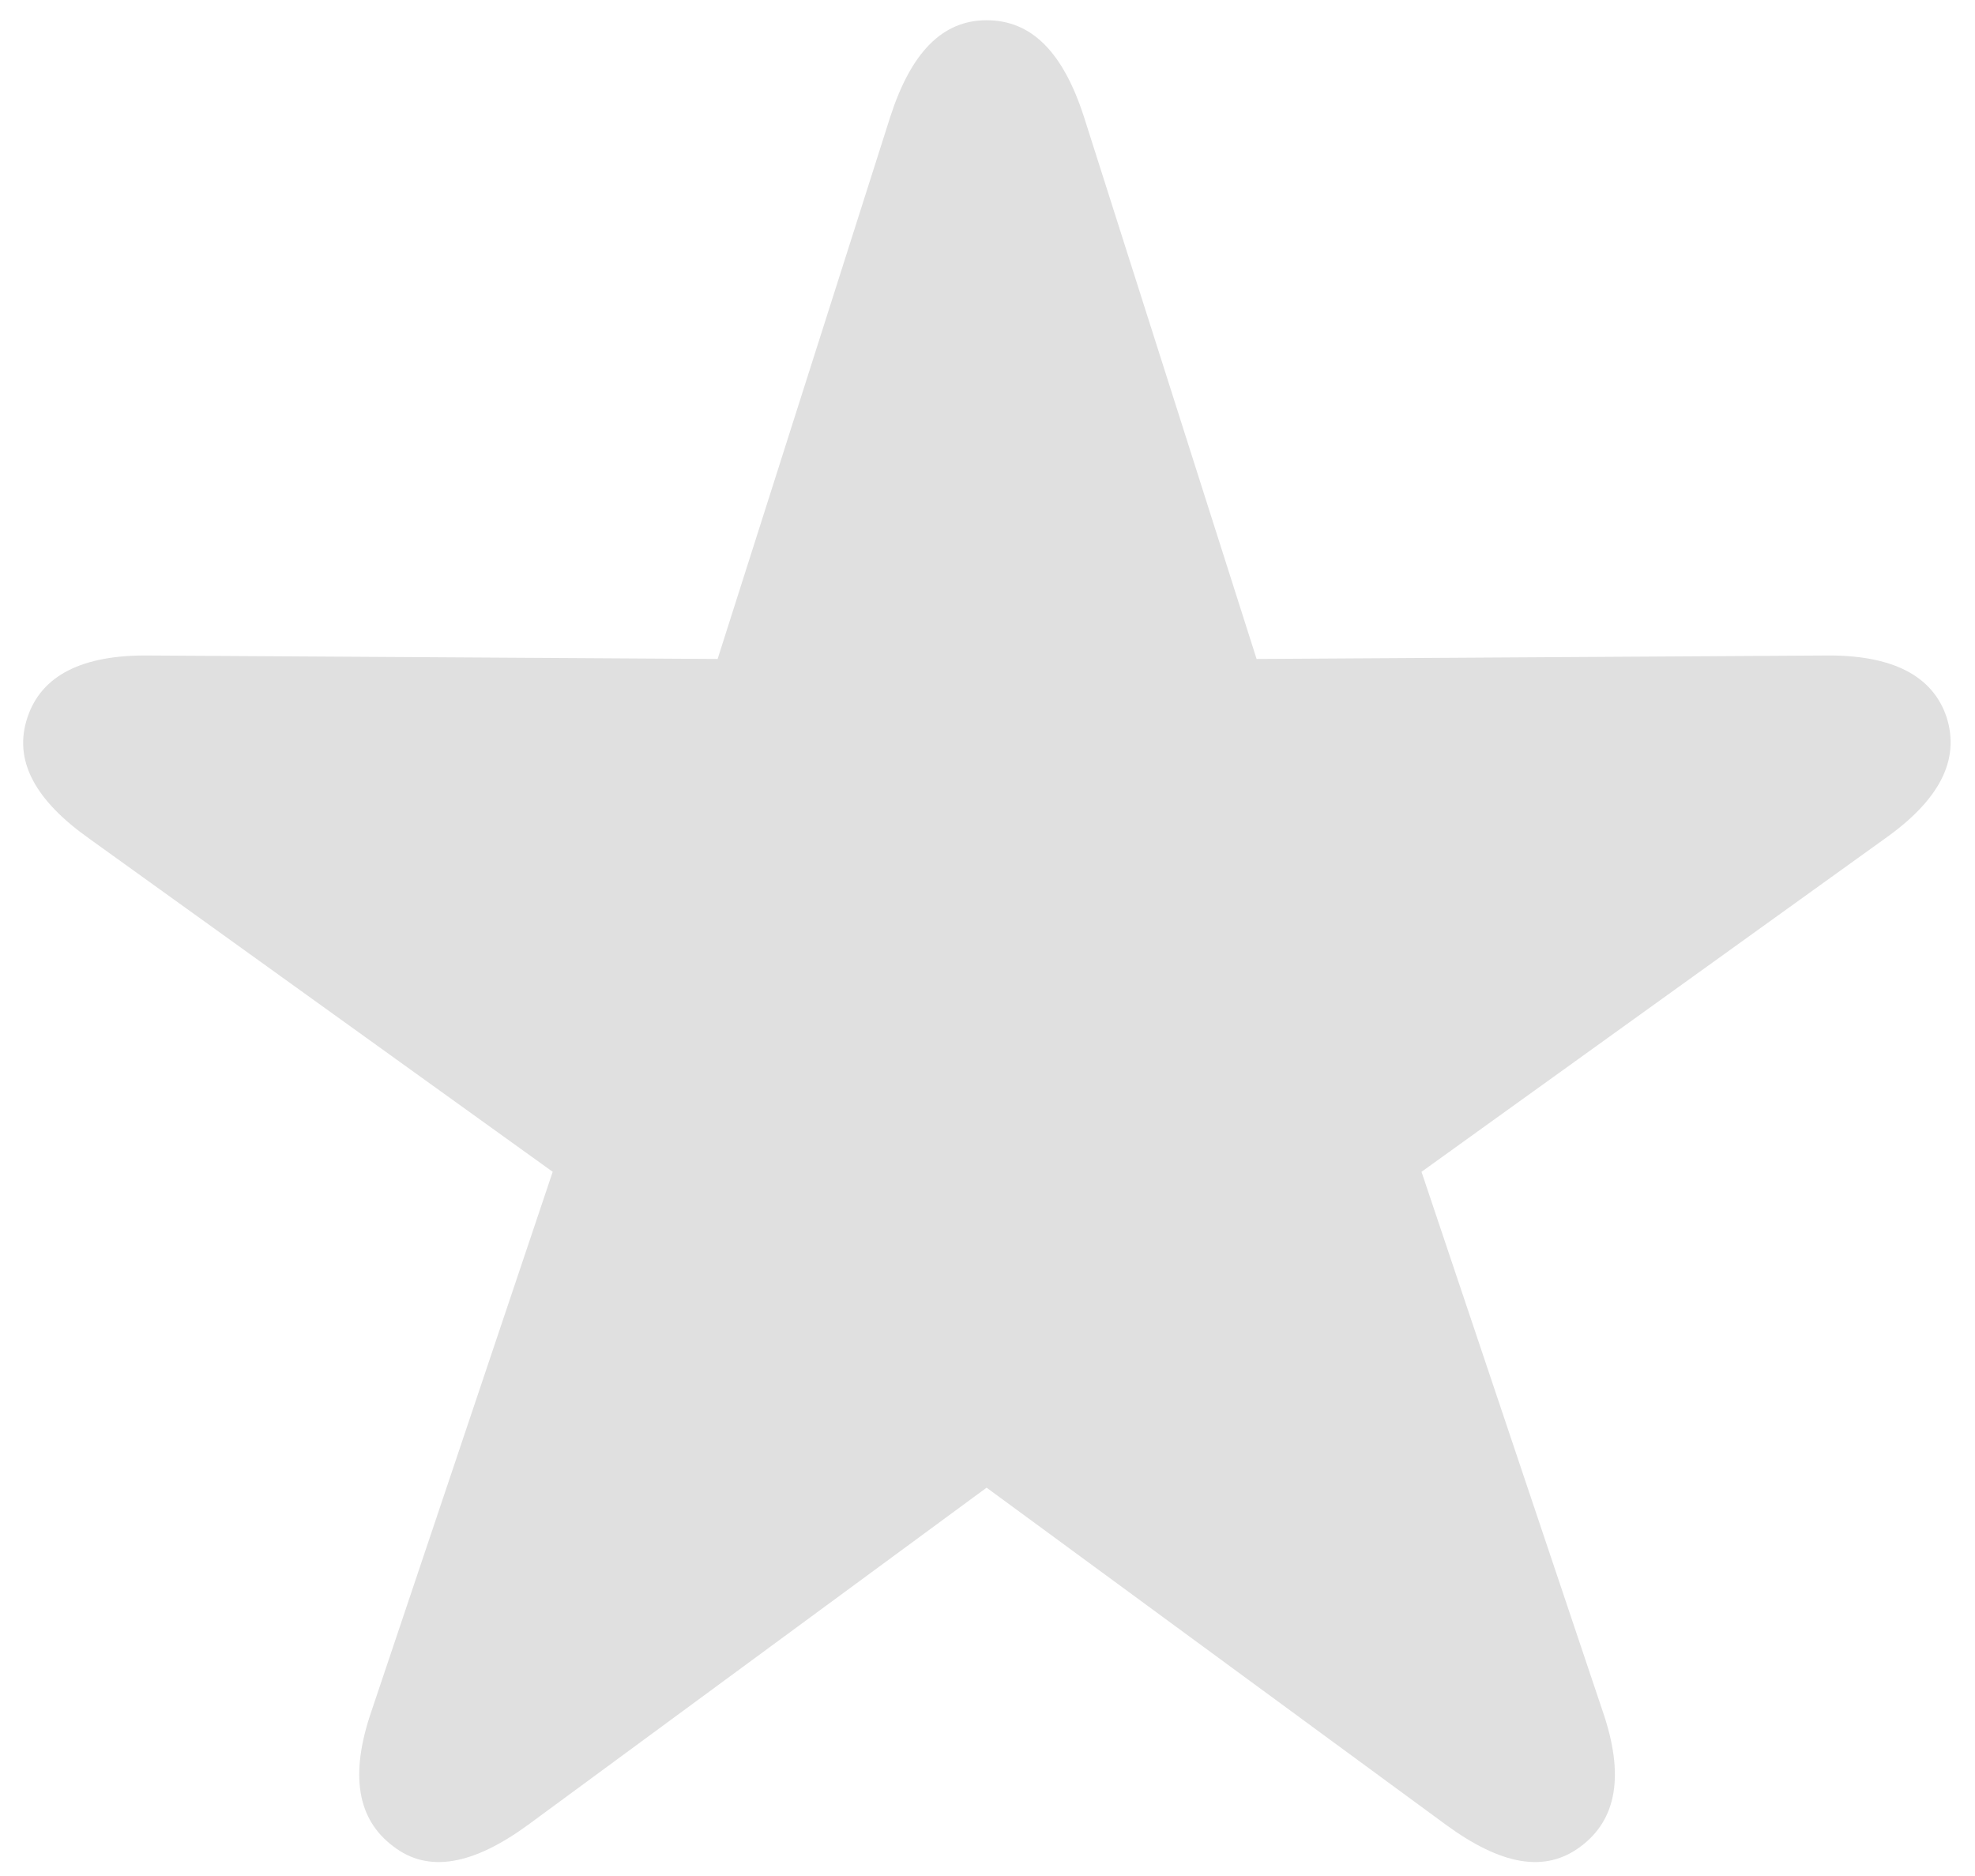 <svg width="20" height="19" viewBox="0 0 20 19" fill="none" xmlns="http://www.w3.org/2000/svg">
<path d="M3.979 18.697C4.34 18.979 4.797 18.882 5.342 18.486L9.991 15.067L14.649 18.486C15.194 18.882 15.643 18.979 16.012 18.697C16.372 18.425 16.451 17.977 16.231 17.335L14.395 11.868L19.088 8.493C19.633 8.107 19.852 7.702 19.712 7.263C19.571 6.841 19.158 6.63 18.481 6.639L12.725 6.674L10.976 1.181C10.765 0.53 10.448 0.205 9.991 0.205C9.543 0.205 9.227 0.53 9.016 1.181L7.267 6.674L1.51 6.639C0.833 6.63 0.42 6.841 0.279 7.263C0.13 7.702 0.358 8.107 0.903 8.493L5.597 11.868L3.76 17.335C3.54 17.977 3.619 18.425 3.979 18.697Z" fill="#E0E0E0"/>
</svg>

